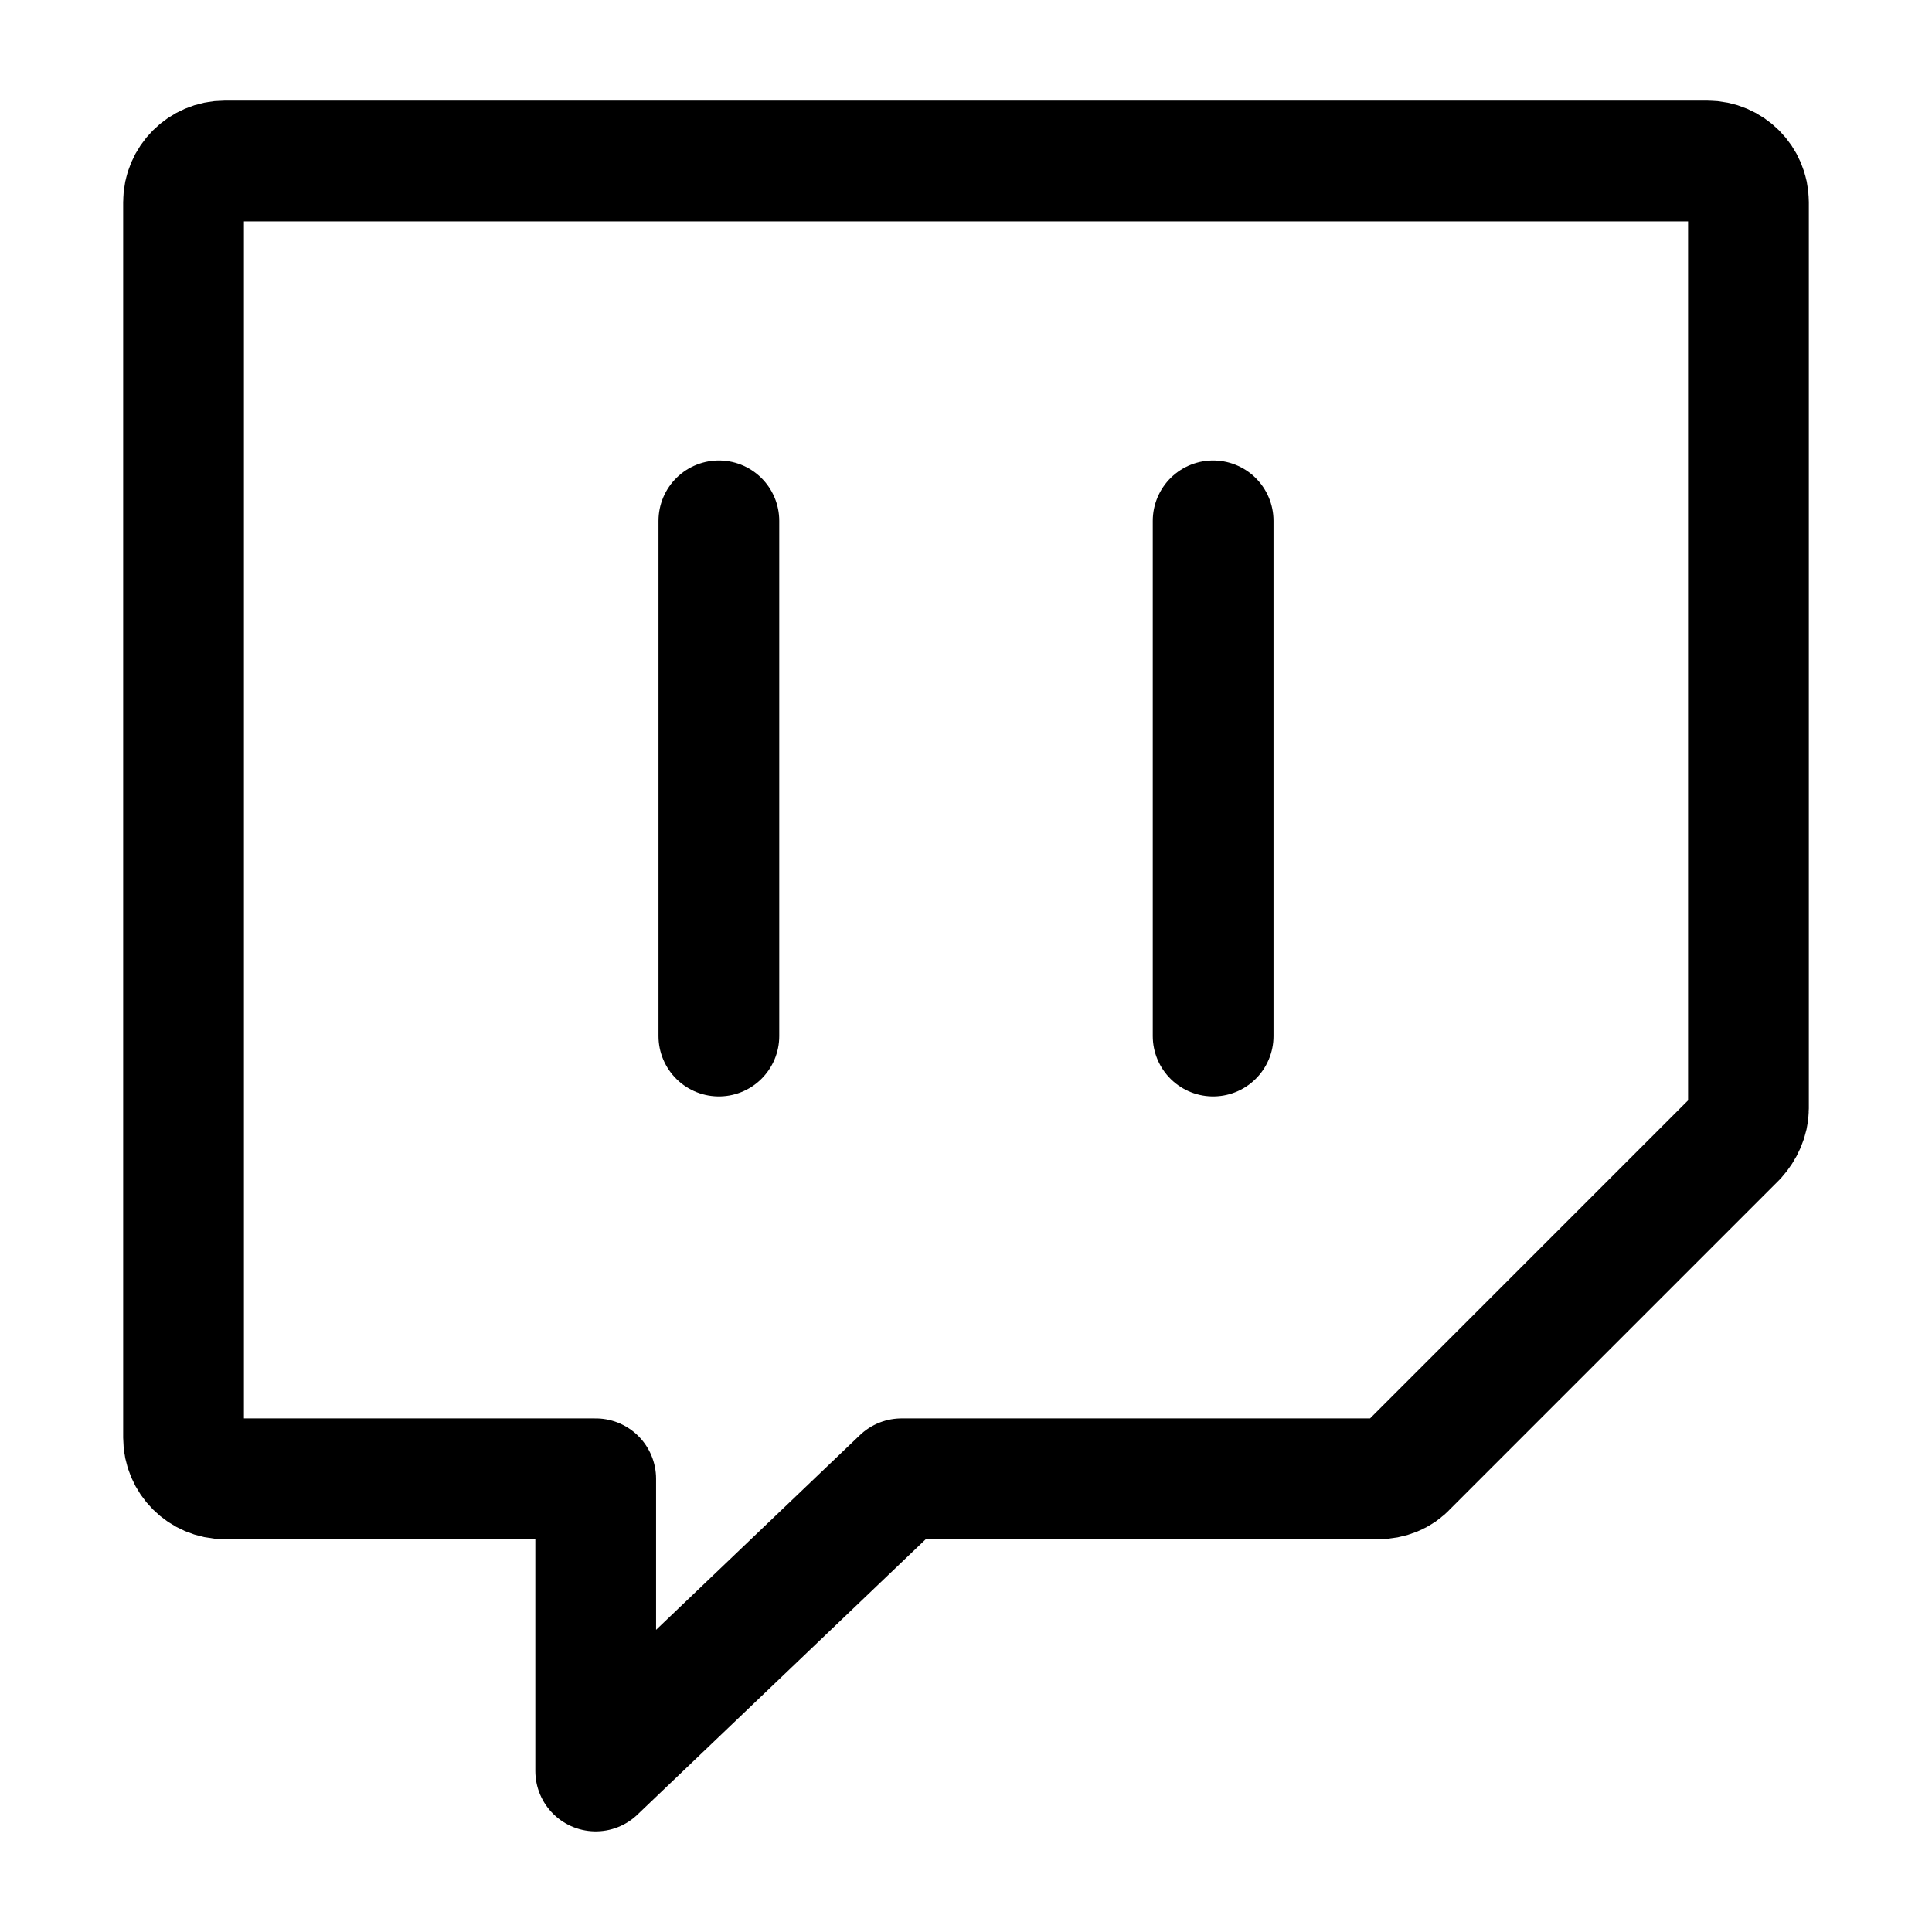 <?xml version="1.0" encoding="UTF-8"?><svg id="a" xmlns="http://www.w3.org/2000/svg" viewBox="0 0 24 24"><defs><style>.b{fill:none;stroke:#000;stroke-linecap:round;stroke-linejoin:round;stroke-width:1.5px;}</style></defs><path class="b" d="M7.4,22v-3.63H2.79c-.28,0-.51-.23-.51-.51V2.51c0-.28,.23-.51,.51-.51H21.21c.28,0,.51,.23,.51,.51V13.77c0,.13-.06,.26-.15,.36l-4.09,4.09c-.09,.1-.22,.15-.36,.15h-5.92l-3.8,3.63ZM15.07,6.47v6.4m-6.14-6.4v6.4"/></svg>